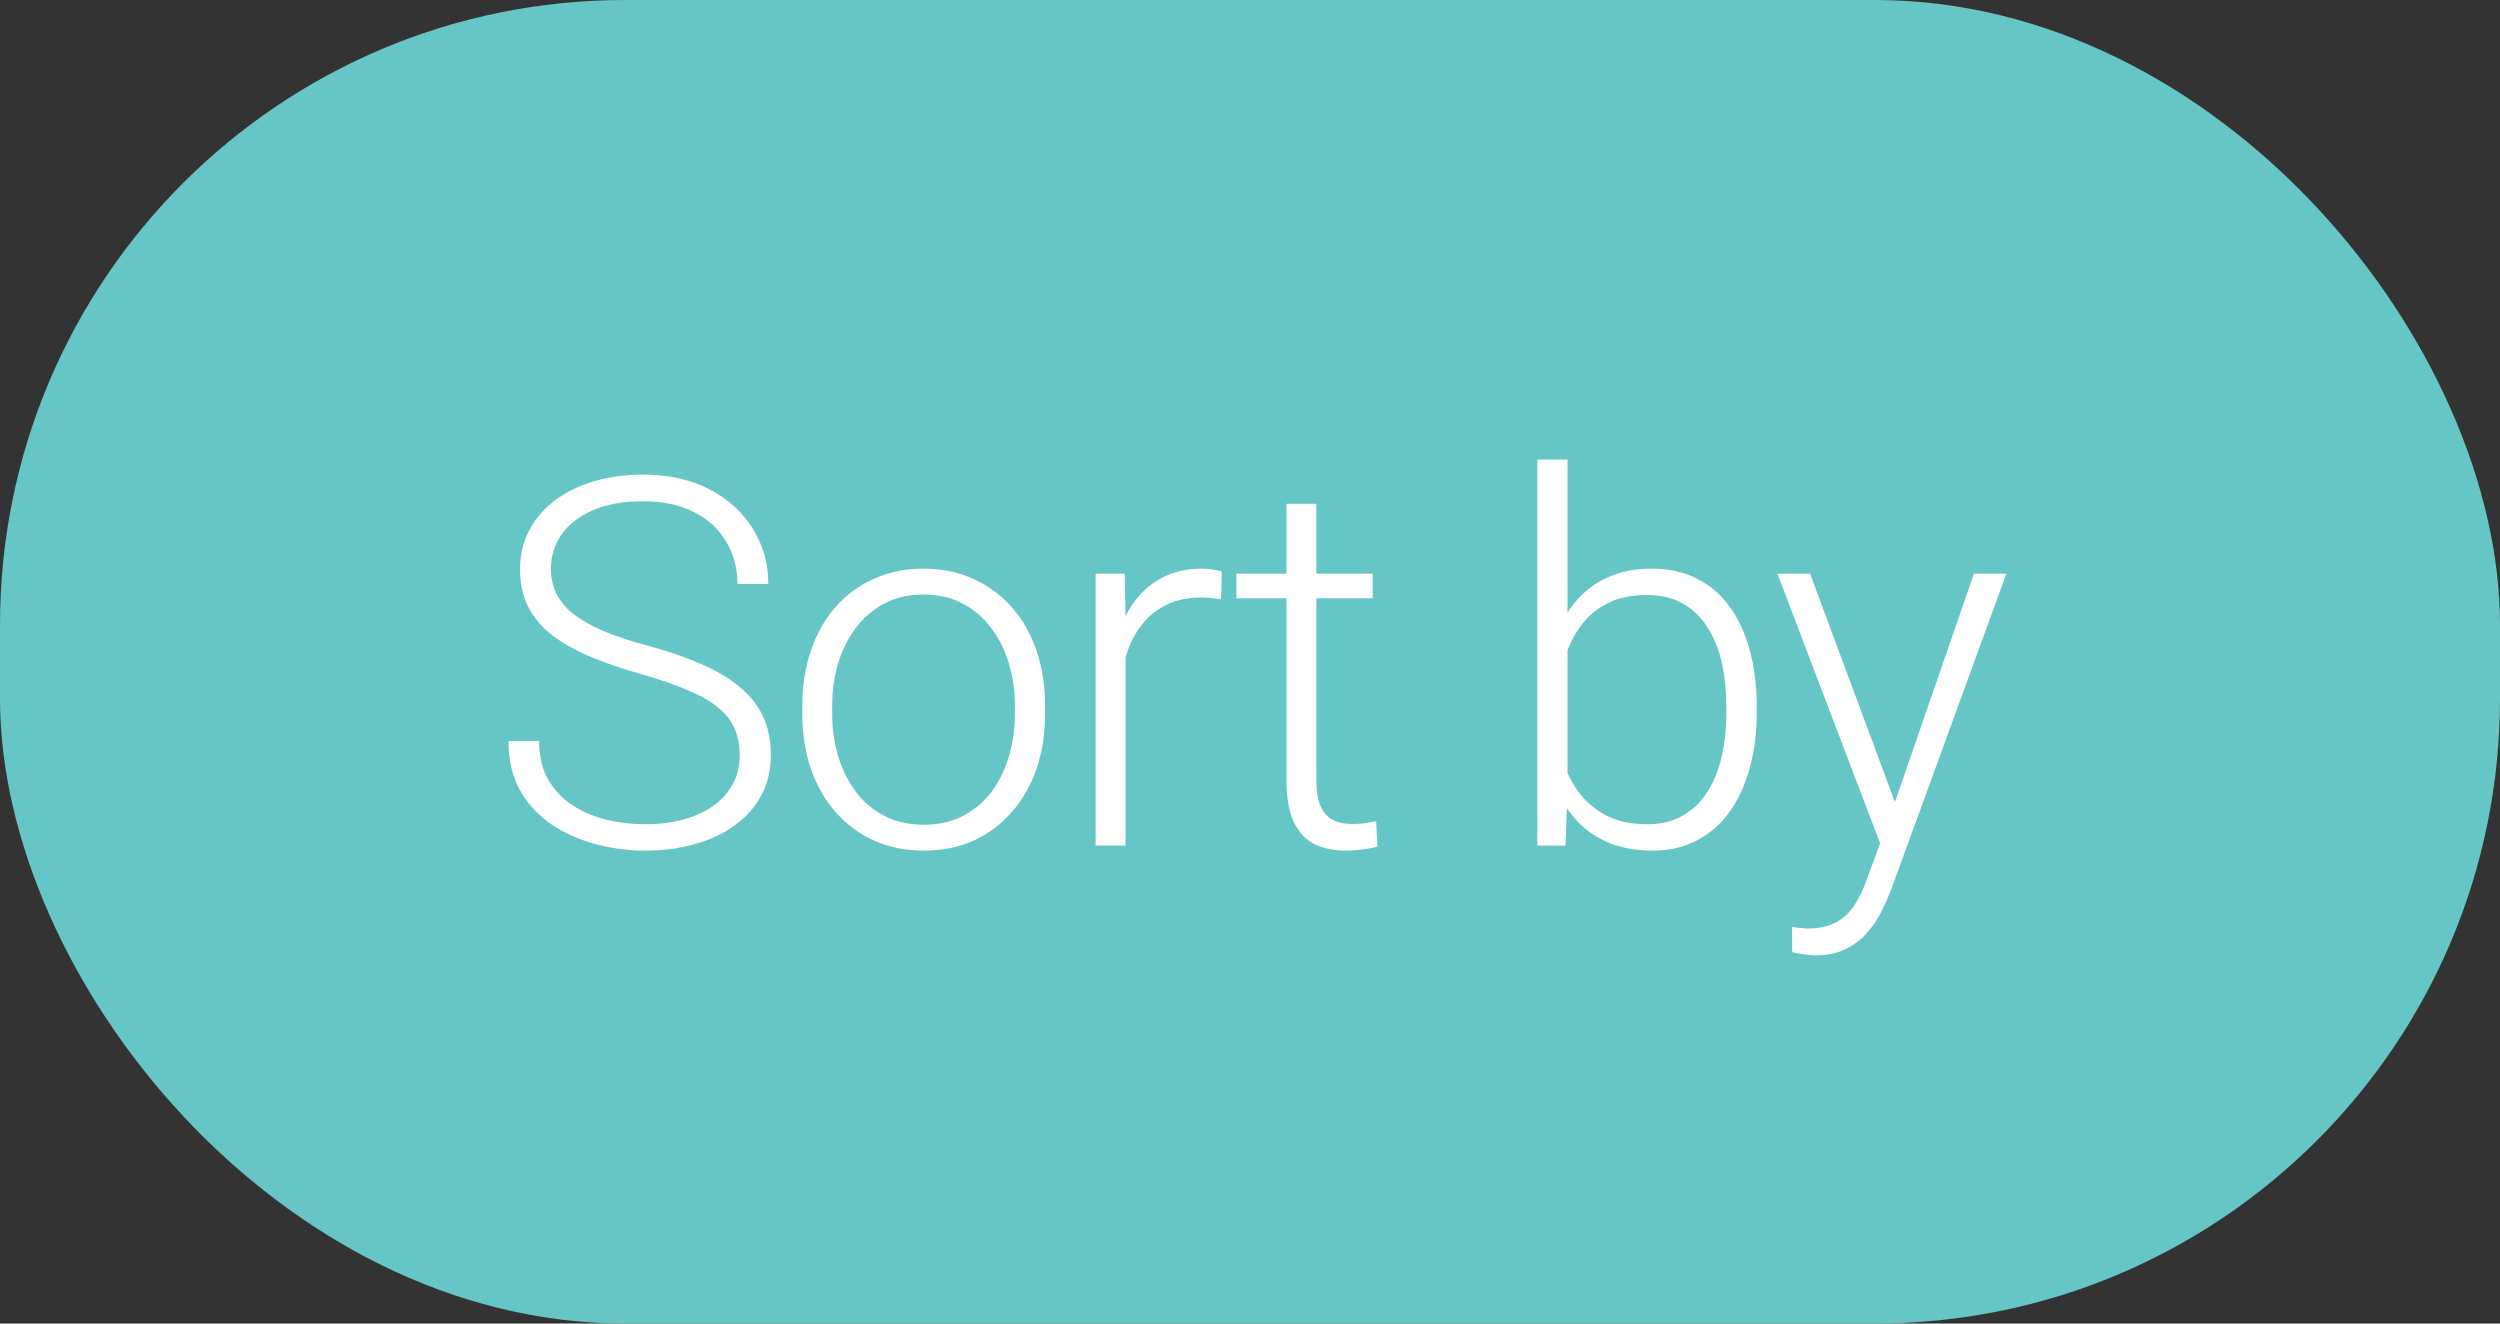 <svg width="68" height="36" viewBox="0 0 68 36" fill="none" xmlns="http://www.w3.org/2000/svg">
<rect x="0" y="0" width="68" height="36" fill="#333333" stroke="none"/>
<rect width="68" height="36" rx="17" fill="#65C6C5"/>
<path d="M20.119 20.553C20.119 20.279 20.074 20.035 19.983 19.821C19.891 19.607 19.741 19.416 19.531 19.247C19.326 19.074 19.048 18.914 18.697 18.769C18.351 18.618 17.918 18.47 17.398 18.324C16.902 18.183 16.453 18.028 16.052 17.859C15.651 17.691 15.307 17.497 15.02 17.278C14.737 17.06 14.521 16.804 14.37 16.513C14.22 16.216 14.145 15.872 14.145 15.48C14.145 15.098 14.227 14.749 14.391 14.435C14.555 14.12 14.785 13.849 15.081 13.621C15.382 13.393 15.735 13.218 16.141 13.095C16.551 12.972 17 12.91 17.487 12.91C18.185 12.91 18.786 13.042 19.292 13.307C19.802 13.571 20.197 13.929 20.475 14.38C20.757 14.826 20.898 15.328 20.898 15.884H20.058C20.058 15.451 19.955 15.066 19.75 14.729C19.549 14.387 19.258 14.12 18.875 13.929C18.497 13.733 18.034 13.635 17.487 13.635C16.941 13.635 16.48 13.719 16.107 13.888C15.737 14.052 15.457 14.273 15.266 14.551C15.079 14.824 14.985 15.13 14.985 15.467C14.985 15.704 15.031 15.922 15.122 16.123C15.213 16.319 15.361 16.504 15.566 16.677C15.776 16.845 16.052 17.005 16.394 17.155C16.735 17.301 17.157 17.44 17.658 17.572C18.187 17.718 18.656 17.88 19.066 18.058C19.477 18.235 19.823 18.44 20.105 18.673C20.388 18.901 20.602 19.167 20.748 19.473C20.894 19.778 20.967 20.134 20.967 20.539C20.967 20.945 20.88 21.309 20.707 21.633C20.538 21.952 20.299 22.223 19.989 22.446C19.684 22.67 19.322 22.84 18.902 22.959C18.488 23.078 18.034 23.137 17.542 23.137C17.1 23.137 16.66 23.08 16.223 22.966C15.785 22.852 15.384 22.676 15.02 22.439C14.659 22.198 14.37 21.888 14.151 21.51C13.937 21.131 13.83 20.68 13.83 20.156H14.664C14.664 20.576 14.748 20.929 14.917 21.216C15.086 21.503 15.309 21.735 15.587 21.913C15.87 22.091 16.179 22.221 16.517 22.303C16.858 22.38 17.2 22.419 17.542 22.419C18.066 22.419 18.52 22.341 18.902 22.186C19.29 22.032 19.588 21.815 19.798 21.537C20.012 21.255 20.119 20.926 20.119 20.553ZM21.823 19.418V19.192C21.823 18.655 21.9 18.158 22.055 17.702C22.21 17.246 22.431 16.852 22.718 16.52C23.01 16.187 23.358 15.929 23.764 15.747C24.17 15.56 24.621 15.467 25.117 15.467C25.619 15.467 26.072 15.56 26.478 15.747C26.884 15.929 27.232 16.187 27.524 16.52C27.816 16.852 28.039 17.246 28.194 17.702C28.349 18.158 28.426 18.655 28.426 19.192V19.418C28.426 19.956 28.349 20.453 28.194 20.908C28.039 21.359 27.816 21.751 27.524 22.084C27.237 22.417 26.89 22.676 26.485 22.863C26.079 23.046 25.628 23.137 25.131 23.137C24.63 23.137 24.177 23.046 23.771 22.863C23.365 22.676 23.017 22.417 22.725 22.084C22.433 21.751 22.21 21.359 22.055 20.908C21.9 20.453 21.823 19.956 21.823 19.418ZM22.636 19.192V19.418C22.636 19.824 22.691 20.209 22.8 20.573C22.91 20.933 23.069 21.255 23.279 21.537C23.488 21.815 23.748 22.034 24.058 22.193C24.368 22.353 24.726 22.433 25.131 22.433C25.532 22.433 25.885 22.353 26.191 22.193C26.501 22.034 26.76 21.815 26.97 21.537C27.18 21.255 27.337 20.933 27.442 20.573C27.551 20.209 27.606 19.824 27.606 19.418V19.192C27.606 18.791 27.551 18.411 27.442 18.051C27.337 17.691 27.177 17.369 26.963 17.087C26.754 16.804 26.494 16.581 26.184 16.417C25.874 16.253 25.519 16.171 25.117 16.171C24.716 16.171 24.361 16.253 24.051 16.417C23.746 16.581 23.486 16.804 23.272 17.087C23.062 17.369 22.903 17.691 22.793 18.051C22.689 18.411 22.636 18.791 22.636 19.192ZM30.615 16.827V23H29.801V15.604H30.594L30.615 16.827ZM33.233 15.549L33.213 16.301C33.121 16.287 33.033 16.276 32.946 16.267C32.859 16.258 32.766 16.253 32.666 16.253C32.31 16.253 31.998 16.319 31.729 16.451C31.465 16.579 31.241 16.759 31.059 16.991C30.877 17.219 30.738 17.488 30.642 17.798C30.547 18.103 30.492 18.431 30.478 18.782L30.177 18.898C30.177 18.415 30.228 17.966 30.328 17.552C30.428 17.137 30.581 16.775 30.786 16.465C30.995 16.15 31.258 15.907 31.572 15.733C31.891 15.556 32.265 15.467 32.693 15.467C32.798 15.467 32.9 15.476 33.001 15.494C33.105 15.508 33.183 15.526 33.233 15.549ZM37.336 15.604V16.273H33.631V15.604H37.336ZM34.991 13.703H35.805V21.202C35.805 21.544 35.85 21.801 35.941 21.975C36.033 22.148 36.151 22.264 36.297 22.323C36.443 22.383 36.6 22.412 36.769 22.412C36.892 22.412 37.01 22.405 37.124 22.392C37.238 22.373 37.34 22.355 37.432 22.337L37.466 23.027C37.366 23.059 37.236 23.084 37.076 23.102C36.917 23.125 36.757 23.137 36.598 23.137C36.283 23.137 36.005 23.08 35.764 22.966C35.522 22.847 35.333 22.647 35.196 22.364C35.06 22.077 34.991 21.688 34.991 21.195V13.703ZM41.816 12.5H42.636V21.564L42.582 23H41.816V12.5ZM47.784 19.233V19.377C47.784 19.928 47.72 20.434 47.592 20.895C47.465 21.355 47.28 21.754 47.039 22.091C46.797 22.424 46.501 22.681 46.15 22.863C45.804 23.046 45.405 23.137 44.954 23.137C44.512 23.137 44.12 23.068 43.778 22.932C43.436 22.79 43.145 22.592 42.903 22.337C42.661 22.077 42.468 21.774 42.322 21.428C42.176 21.077 42.074 20.692 42.014 20.273V18.447C42.083 18.001 42.192 17.595 42.342 17.23C42.493 16.866 42.687 16.551 42.923 16.287C43.165 16.023 43.452 15.82 43.785 15.679C44.122 15.537 44.507 15.467 44.94 15.467C45.391 15.467 45.792 15.556 46.143 15.733C46.499 15.907 46.797 16.16 47.039 16.492C47.28 16.82 47.465 17.217 47.592 17.682C47.72 18.142 47.784 18.659 47.784 19.233ZM46.957 19.377V19.233C46.957 18.8 46.916 18.399 46.834 18.03C46.752 17.661 46.622 17.34 46.444 17.066C46.271 16.788 46.047 16.572 45.774 16.417C45.501 16.262 45.172 16.185 44.79 16.185C44.398 16.185 44.063 16.251 43.785 16.383C43.511 16.51 43.283 16.681 43.101 16.895C42.923 17.105 42.782 17.335 42.677 17.586C42.573 17.837 42.495 18.083 42.445 18.324V20.45C42.522 20.792 42.657 21.113 42.848 21.414C43.04 21.715 43.297 21.959 43.621 22.145C43.944 22.328 44.339 22.419 44.803 22.419C45.177 22.419 45.498 22.341 45.767 22.186C46.041 22.032 46.264 21.817 46.437 21.544C46.615 21.27 46.745 20.949 46.827 20.58C46.913 20.211 46.957 19.81 46.957 19.377ZM51.388 22.262L53.691 15.604H54.573L51.442 24.189C51.379 24.358 51.297 24.545 51.196 24.75C51.1 24.955 50.973 25.151 50.813 25.338C50.658 25.529 50.462 25.684 50.225 25.803C49.993 25.926 49.708 25.987 49.371 25.987C49.285 25.987 49.173 25.976 49.036 25.953C48.904 25.935 48.808 25.917 48.749 25.898L48.742 25.208C48.792 25.222 48.865 25.233 48.961 25.242C49.057 25.251 49.123 25.256 49.159 25.256C49.455 25.256 49.704 25.206 49.904 25.105C50.109 25.005 50.28 24.855 50.417 24.654C50.554 24.458 50.674 24.212 50.779 23.916L51.388 22.262ZM49.234 15.604L51.593 21.954L51.812 22.809L51.217 23.144L48.346 15.604H49.234Z" fill="white"/>
</svg>
